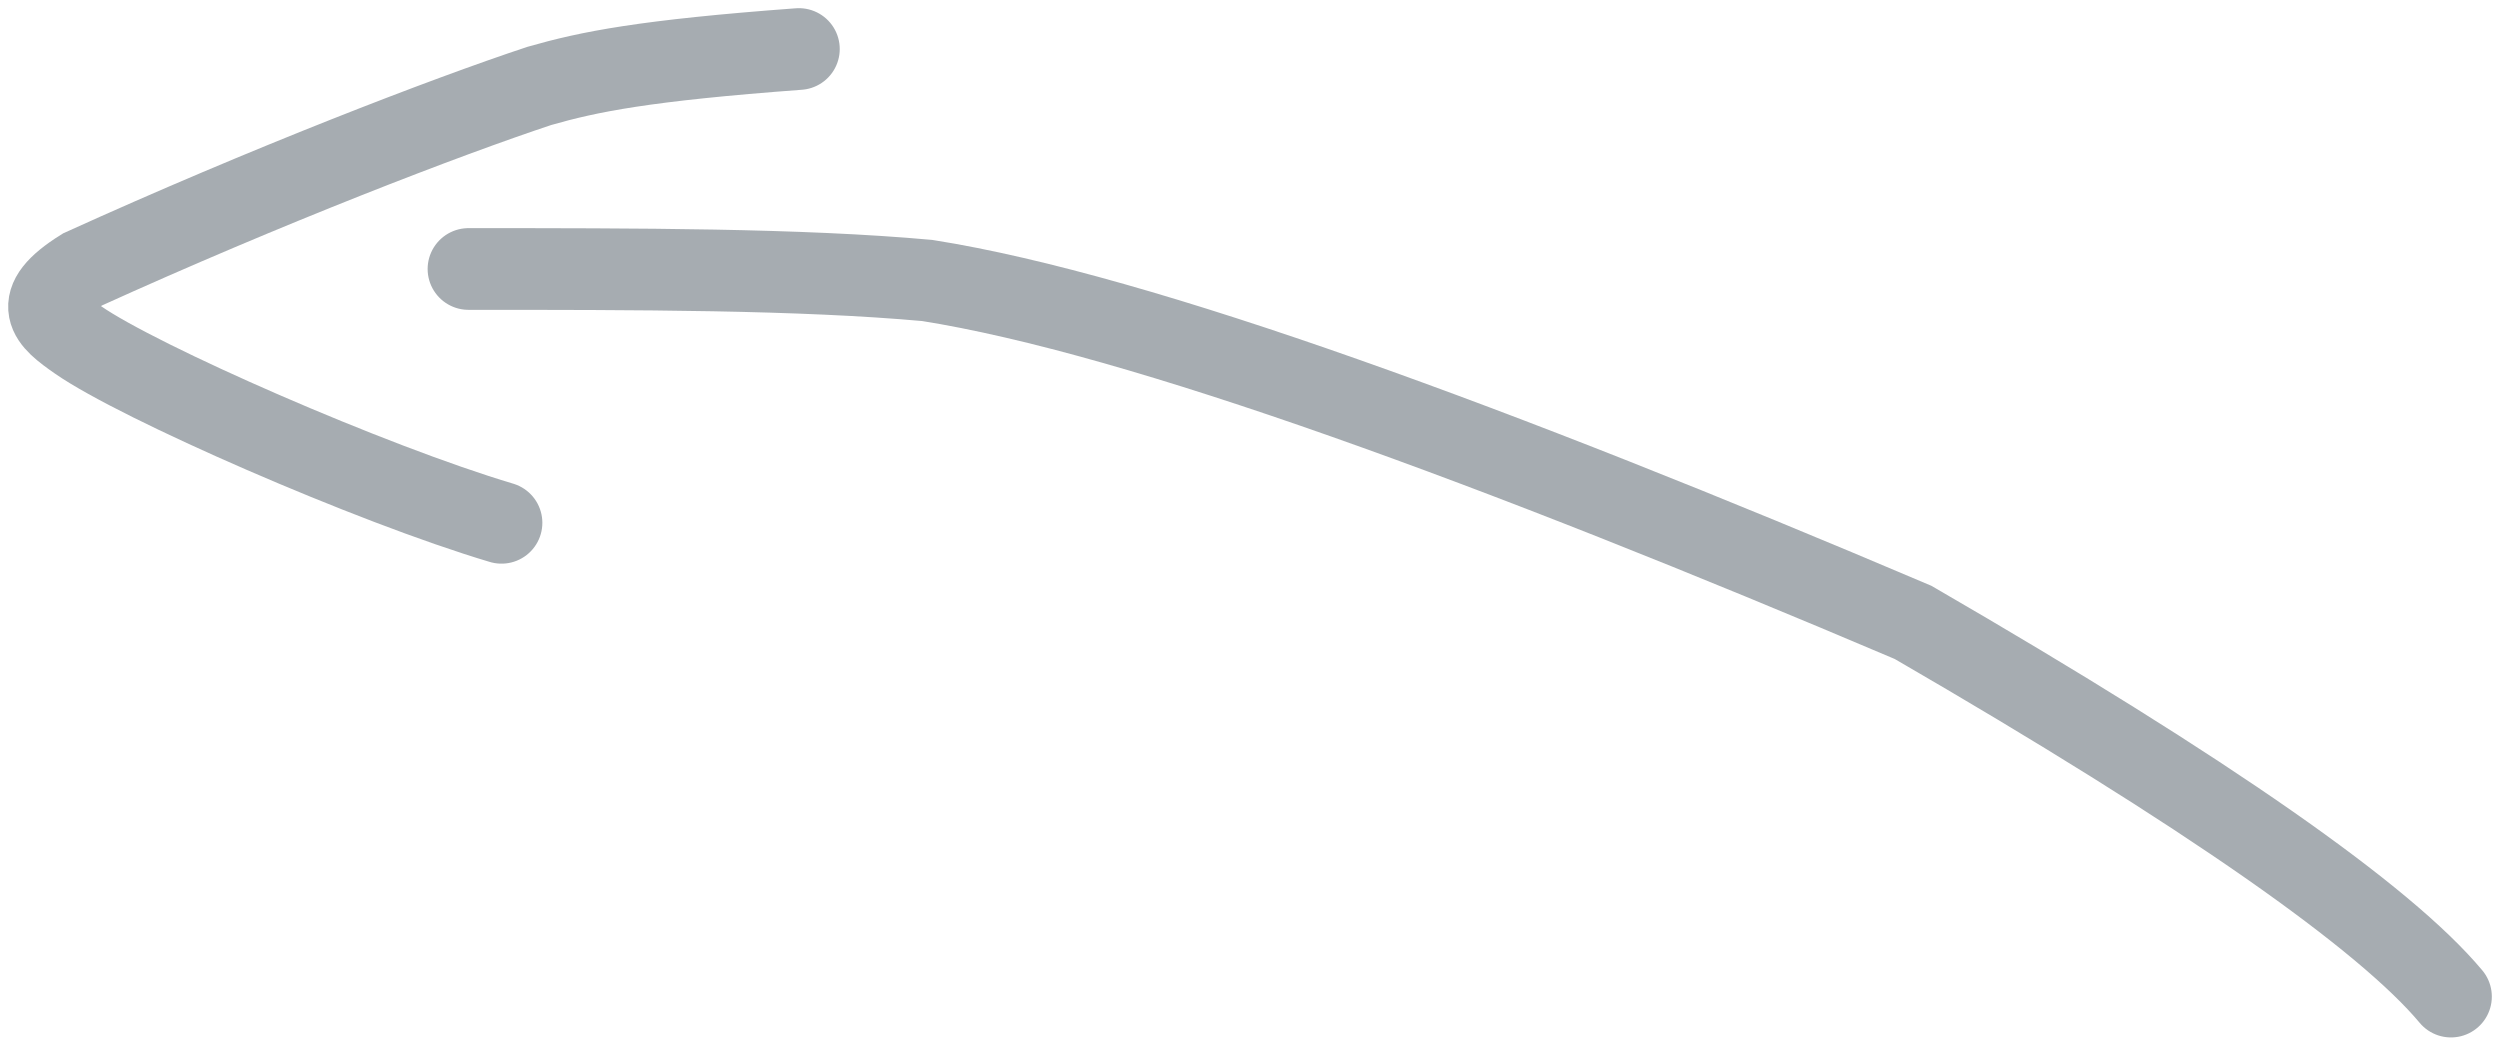 <svg width="153" height="64" viewBox="0 0 153 64" fill="none" xmlns="http://www.w3.org/2000/svg">
<path d="M150 60.991C145.976 56.176 135.238 48.606 117.079 38.09C91.681 27.294 69.842 19.238 56.749 17.166C48.994 16.462 38.984 16.462 28.671 16.462" stroke="#A6ACB1" stroke-width="5" stroke-linecap="round"/>
<path d="M30.692 31.996C22.664 29.604 8.469 23.38 4.768 20.796C3.041 19.59 1.735 18.554 5.051 16.488C16.375 11.347 27.295 7.153 33.008 5.258C36.051 4.388 39.388 3.704 48.892 3" stroke="#A6ACB1" stroke-width="5" stroke-linecap="round"/>
</svg>
